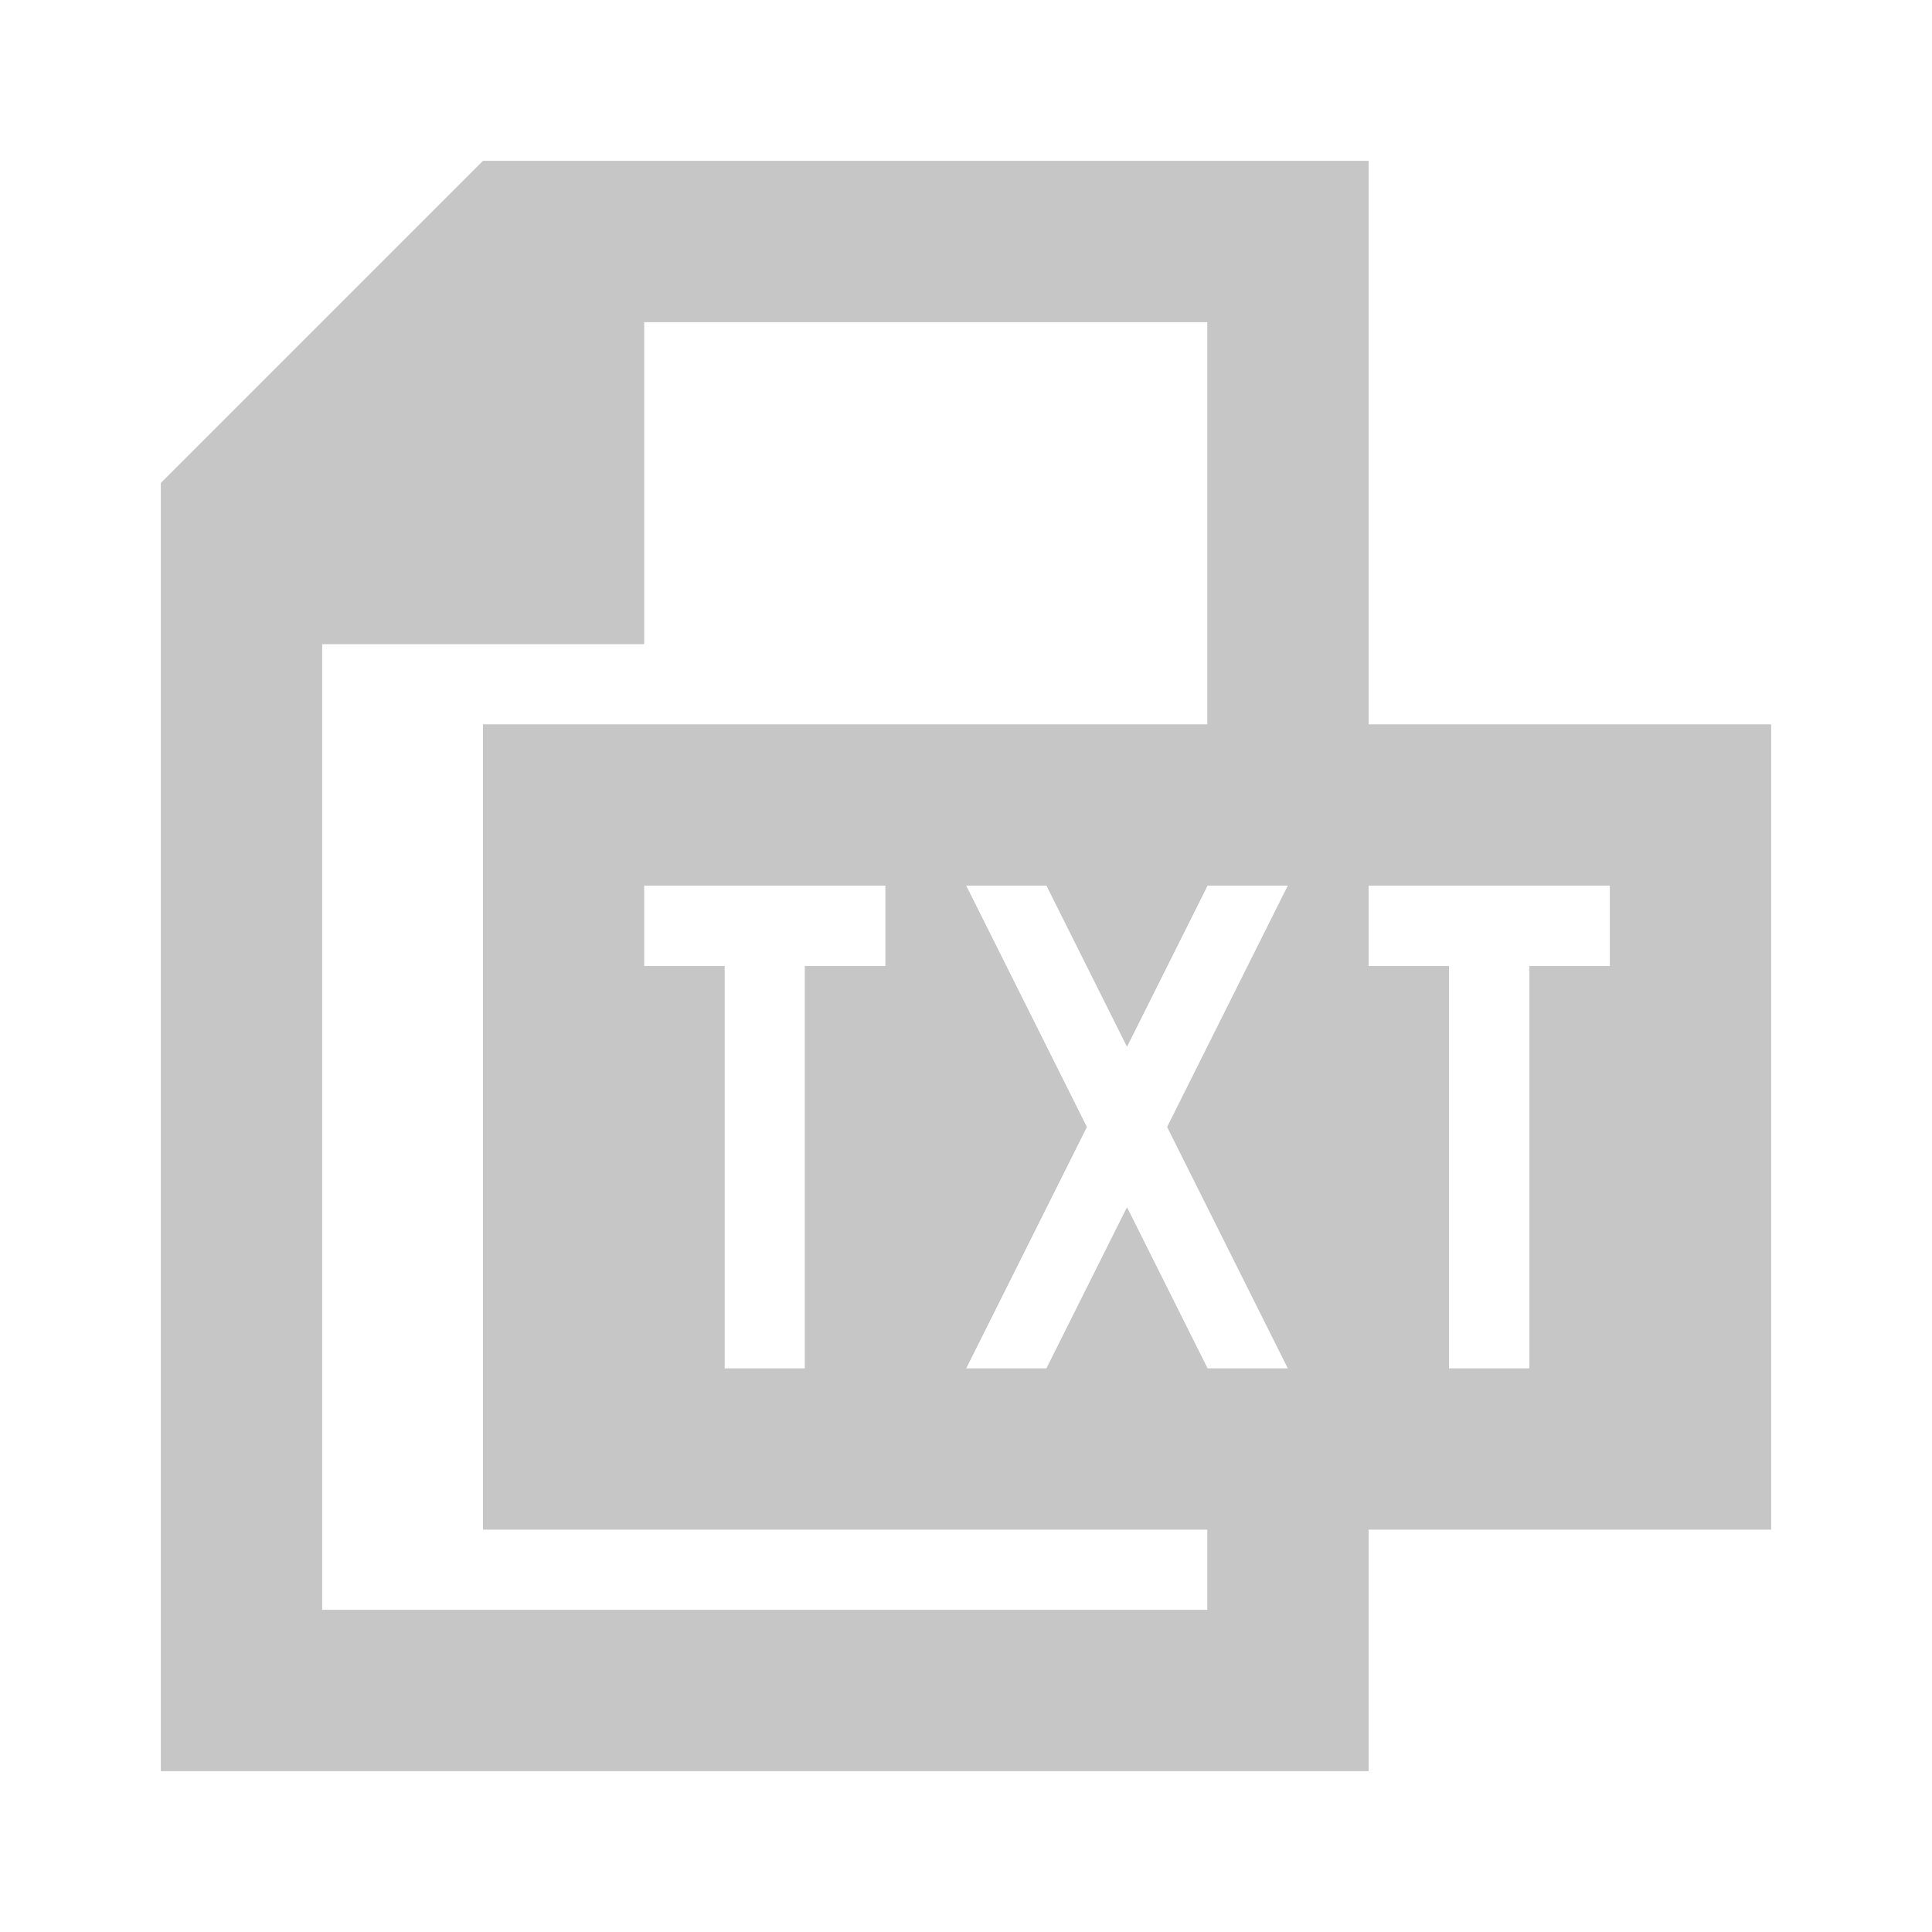 <?xml version="1.0" encoding="utf-8"?>
<!-- Generator: Adobe Illustrator 19.1.1, SVG Export Plug-In . SVG Version: 6.00 Build 0)  -->
<svg version="1.1" id="Layer_1" xmlns="http://www.w3.org/2000/svg" xmlns:xlink="http://www.w3.org/1999/xlink" x="0px" y="0px"
	 viewBox="0 0 24 24" style="enable-background:new 0 0 24 24;" xml:space="preserve">
<style type="text/css">
	.dx_gray{fill:#C6C6C6;}
	.st0{fill:#FFFFFF;}
</style>
<g>
	<g>
		<path class="dx_gray" d="M17,9V2H6L2,6v16h15v-3h5V9H17z M16,17h-1h0l-1-2l-1,2h-1l1.5-3L12,11h1l1,2l1-2h0h1l-1.5,3L16,17z
			 M15,20H4L4,8h4V4h7v5H6v10h9V20z M8,12v-1h3v1h-1v5H9v-5H8z M20,12h-1v5h-1v-5h-1h0v-1h0h3V12z"/>
		<rect x="17" y="11" class="dx_gray" width="0" height="1"/>
	</g>
	<g>
		<path class="dx_gray" d="M17,9V2H6L2,6v16h15v-3h5V9H17z M16,17h-1h0l-1-2l-1,2h-1l1.5-3L12,11h1l1,2l1-2h0h1l-1.5,3L16,17z
			 M15,20H4L4,8h4V4h7v5H6v10h9V20z M8,12v-1h3v1h-1v5H9v-5H8z M20,12h-1v5h-1v-5h-1h0v-1h0h3V12z"/>
		<rect x="17" y="11" class="st0" width="0" height="1"/>
	</g>
</g>
</svg>
